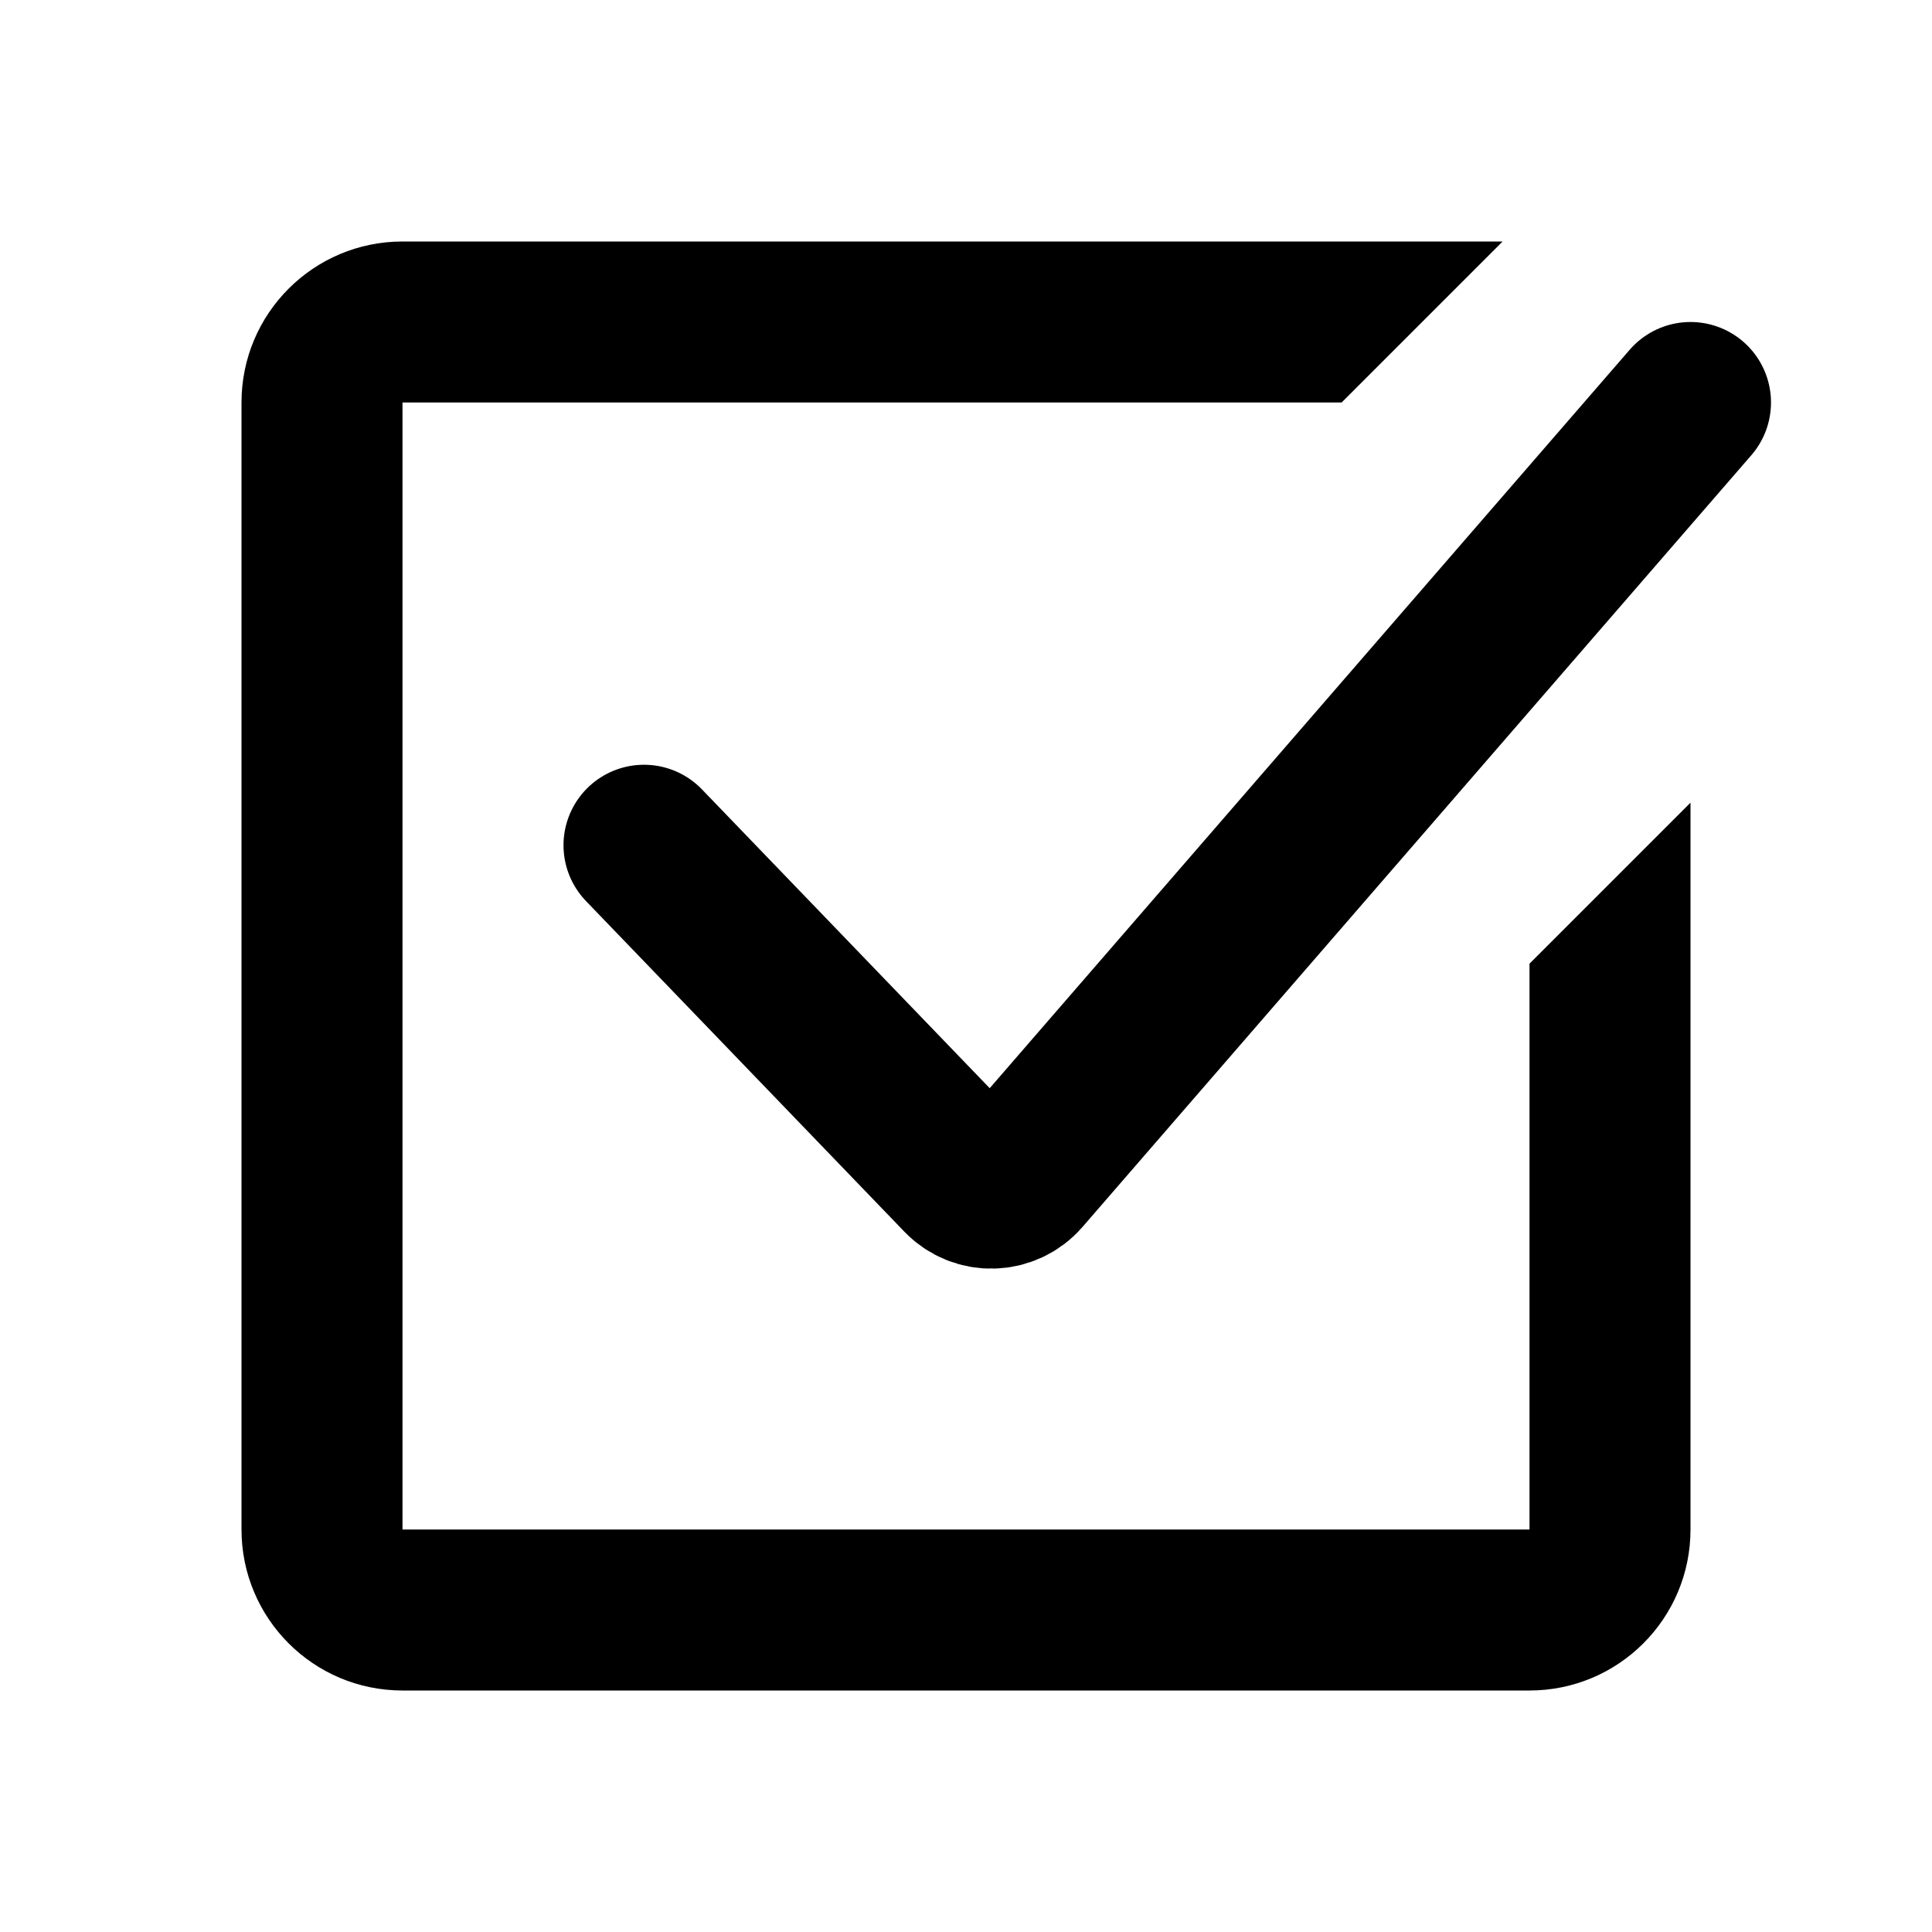 <svg width="24" height="24" viewBox="0 0 24 24" fill="none" xmlns="http://www.w3.org/2000/svg">
<rect width="24" height="24" fill="white"/>
<path fill-rule="evenodd" clip-rule="evenodd" d="M19 11.971V19H5L5 5H16.666L18.666 3H5C3.895 3 3 3.895 3 5V19C3 20.105 3.895 21 5 21H19C20.105 21 21 20.105 21 19V9.971L19 11.971Z" fill="black"/>
<path d="M8 10.5L11.954 14.606C12.158 14.818 12.499 14.809 12.692 14.586L21 5" stroke="black" stroke-width="2" stroke-linecap="round"/>
</svg>
